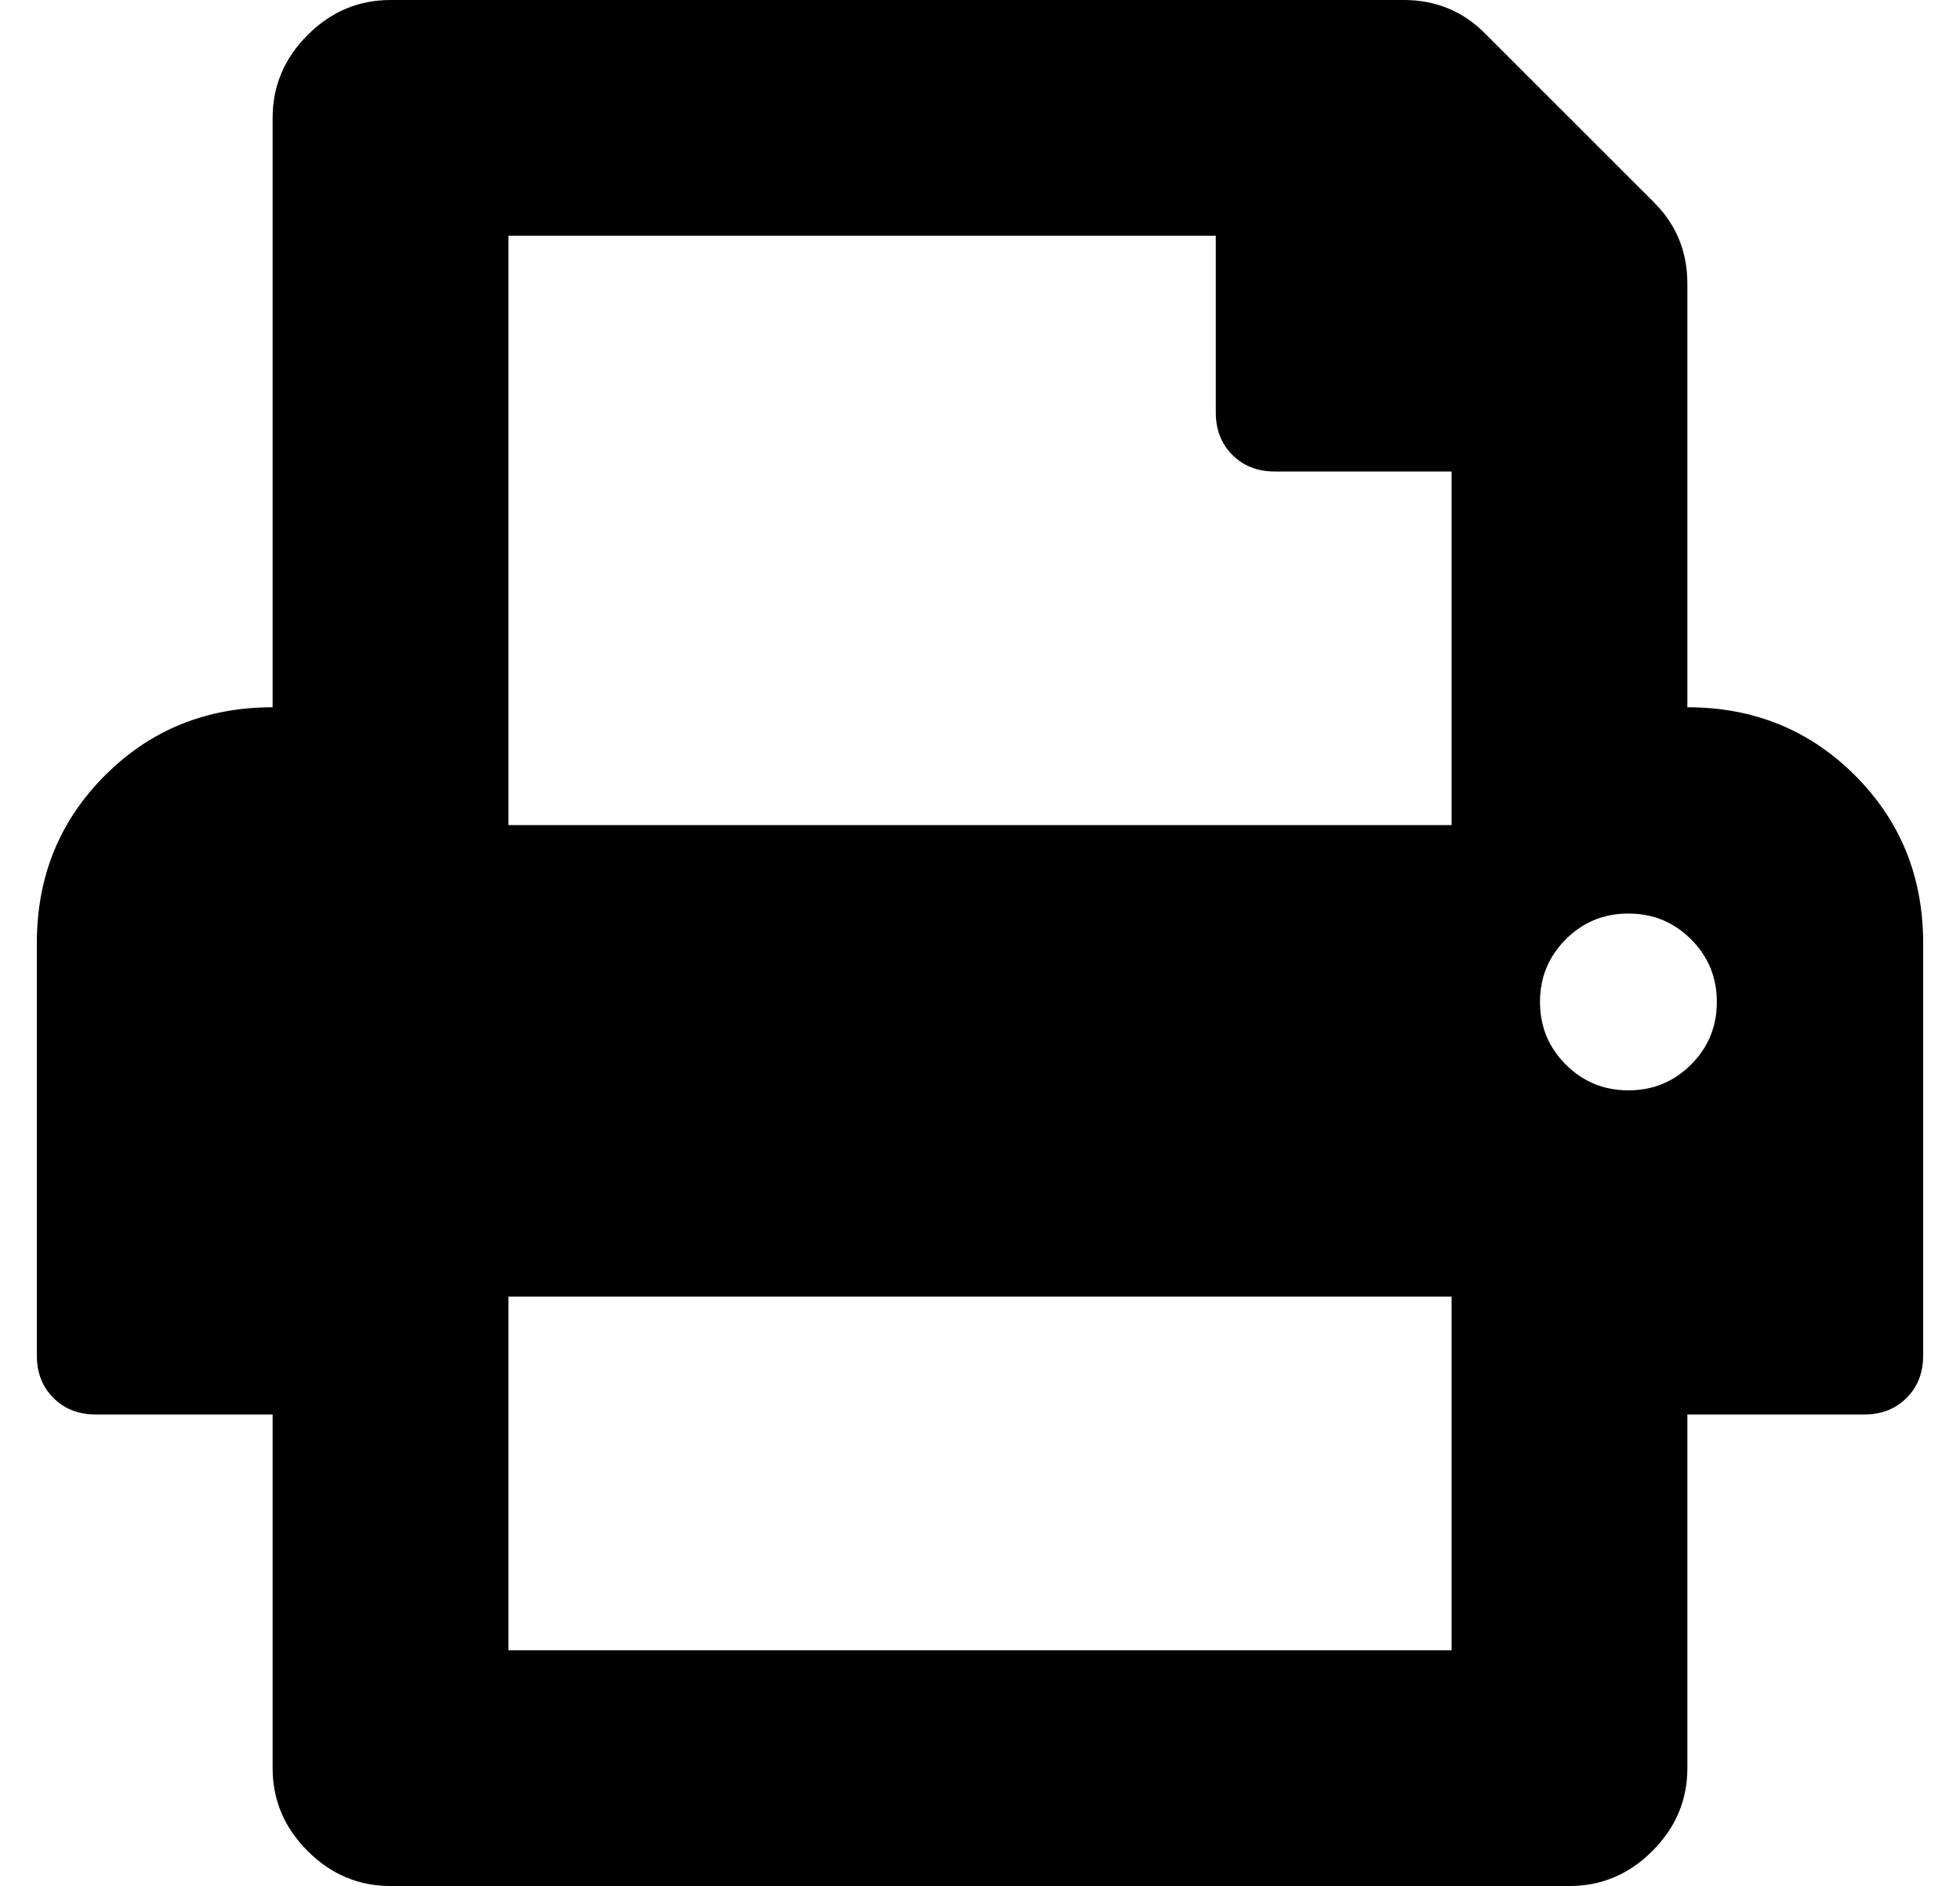 <?xml version="1.0" standalone="no"?>
<!DOCTYPE svg PUBLIC "-//W3C//DTD SVG 1.1//EN" "http://www.w3.org/Graphics/SVG/1.1/DTD/svg11.dtd" >
<svg xmlns="http://www.w3.org/2000/svg" xmlns:xlink="http://www.w3.org/1999/xlink" version="1.1" viewBox="-10 0 532 512">
   <path fill="currentColor"
d="M448 192q27 0 45.5 18.5t18.5 45.5v112q0 7 -4.5 11.5t-11.5 4.5h-48v96q0 13 -9.5 22.5t-22.5 9.5h-320q-13 0 -22.5 -9.5t-9.5 -22.5v-96h-48q-7 0 -11.5 -4.5t-4.5 -11.5v-112q0 -27 18.5 -45.5t45.5 -18.5v-160q0 -13 9.5 -22.5t22.5 -9.5h275q13 0 22 9l46 46
q9 9 9 22v115zM384 448v-96h-256v96h256zM384 224v-96h-48q-7 0 -11.5 -4.5t-4.5 -11.5v-48h-192v160h256zM432 296q10 0 17 -7t7 -17t-7 -17t-17 -7t-17 7t-7 17t7 17t17 7z" />
</svg>
